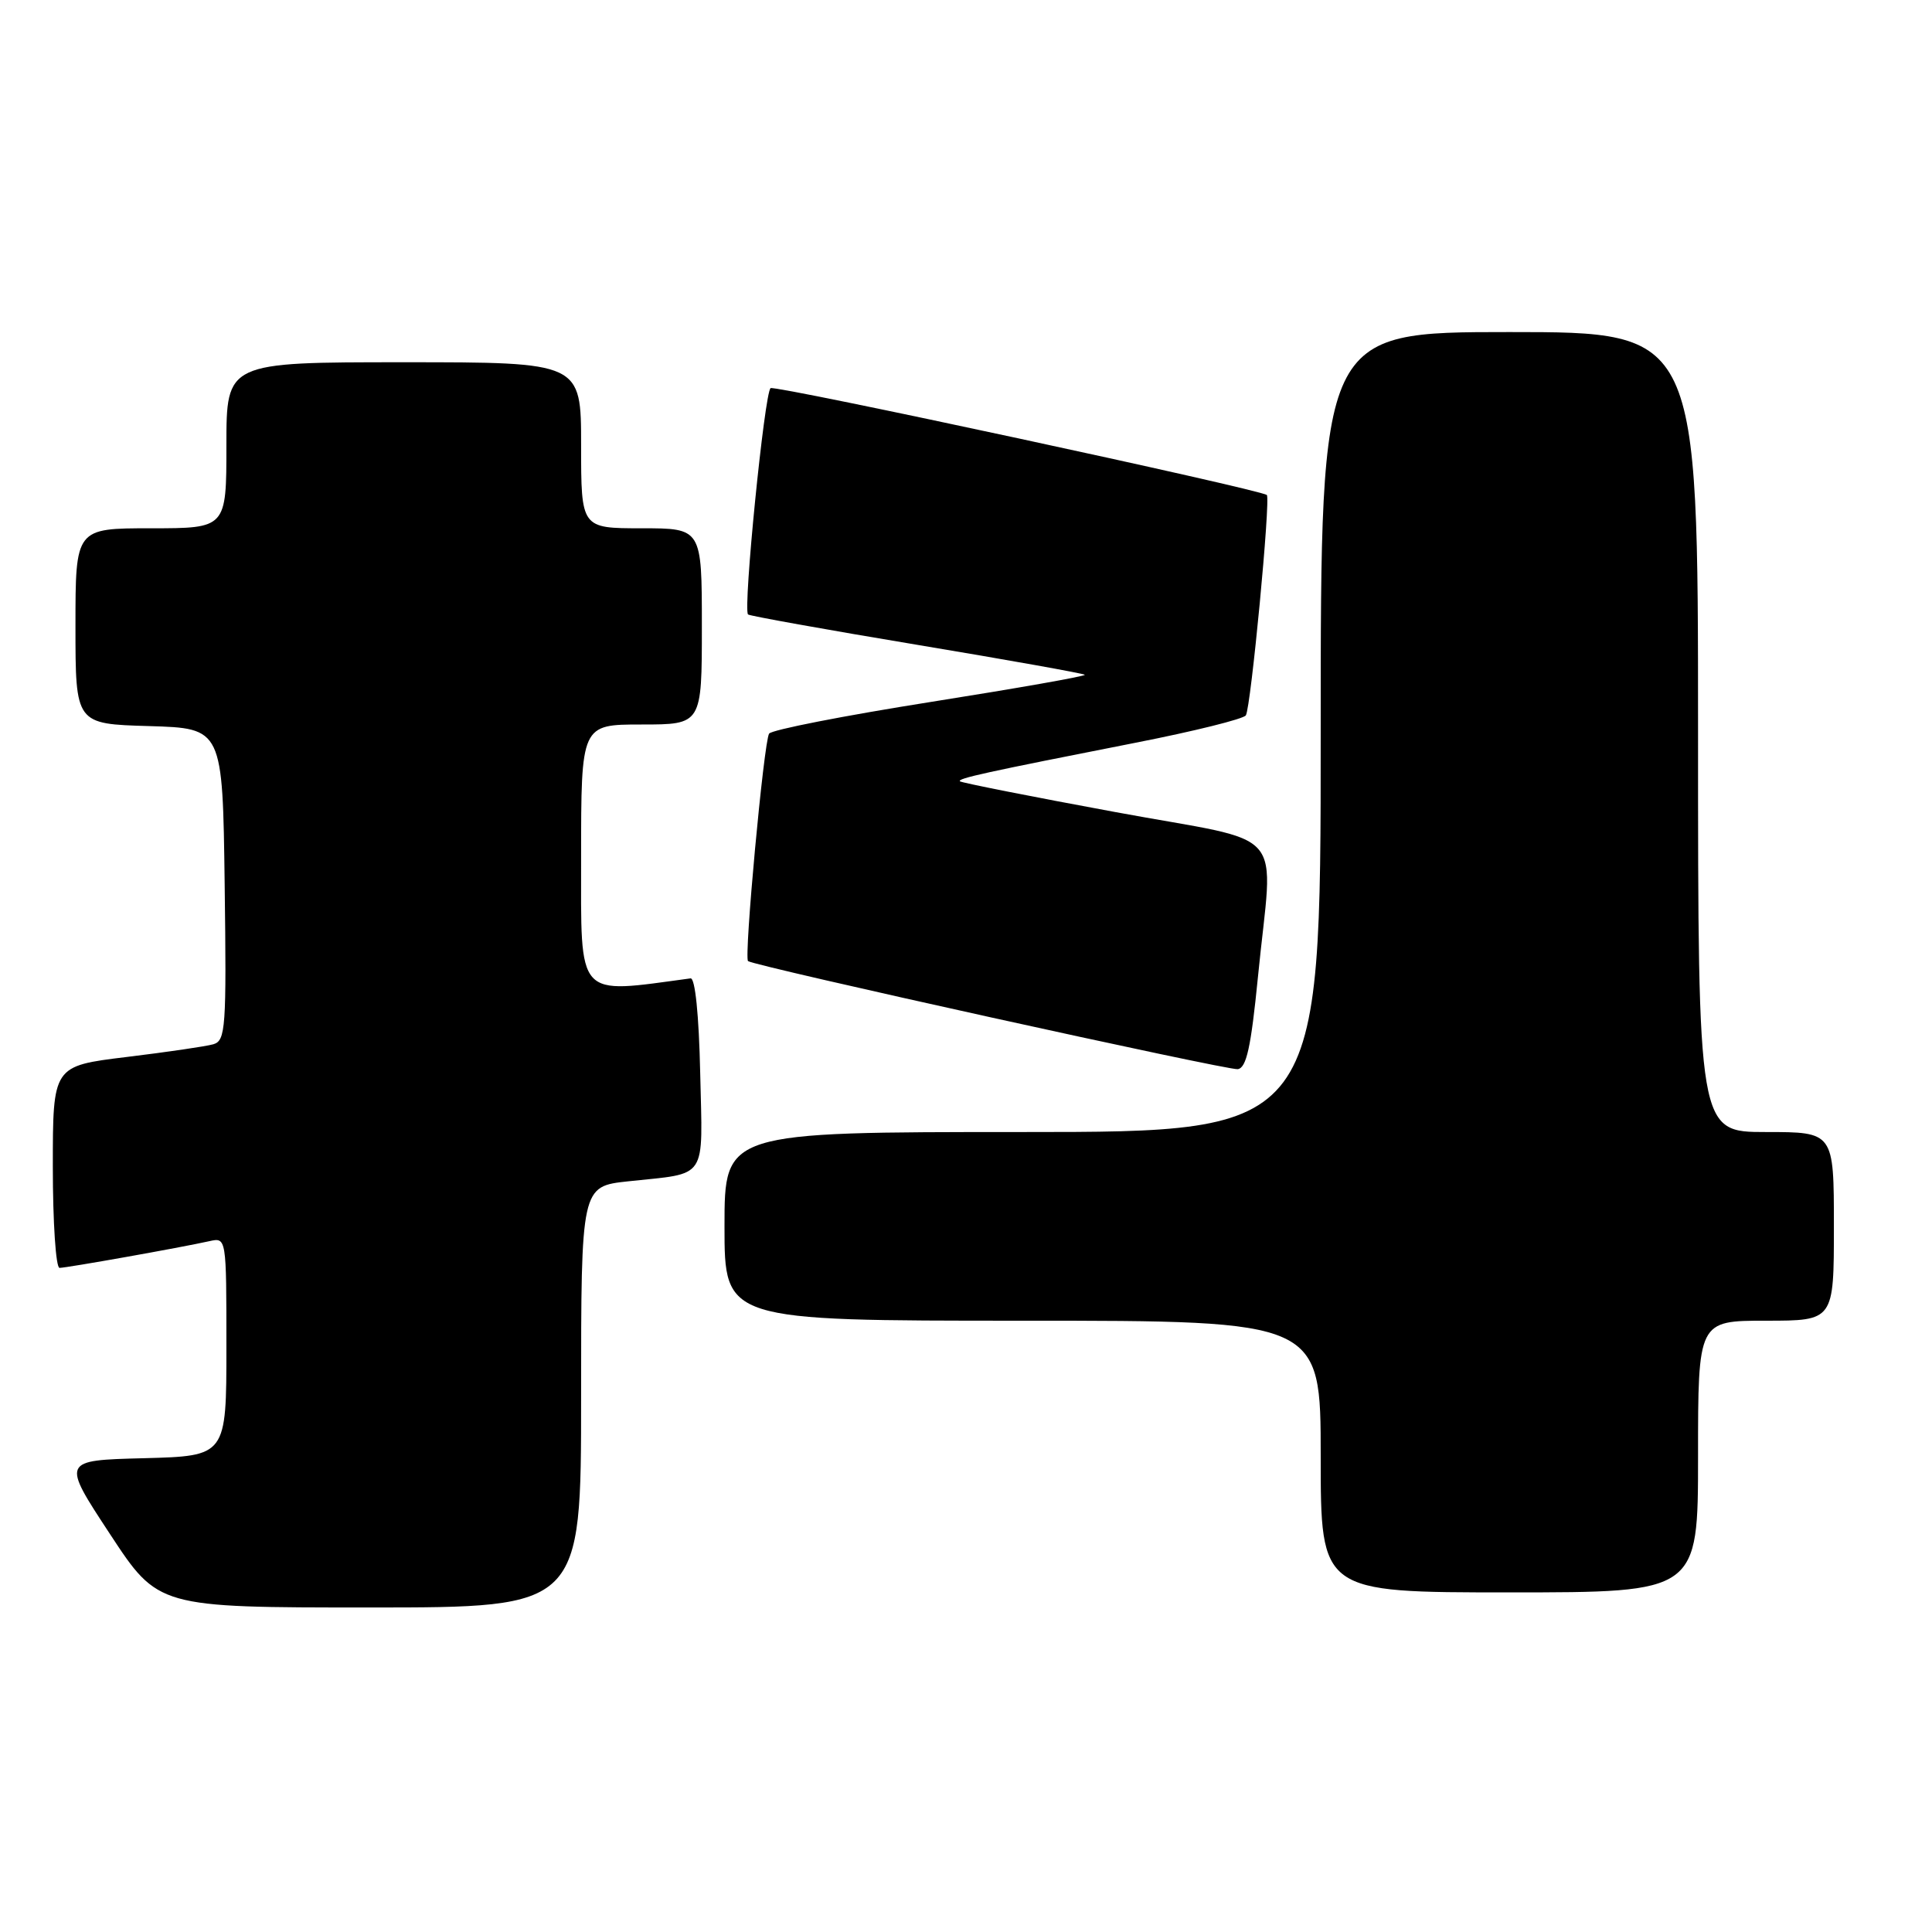 <?xml version="1.0" encoding="UTF-8" standalone="no"?>
<!DOCTYPE svg PUBLIC "-//W3C//DTD SVG 1.1//EN" "http://www.w3.org/Graphics/SVG/1.1/DTD/svg11.dtd" >
<svg xmlns="http://www.w3.org/2000/svg" xmlns:xlink="http://www.w3.org/1999/xlink" version="1.1" viewBox="0 0 256 256">
 <g >
 <path fill="currentColor"
d=" M 77.00 185.10 C 77.00 157.20 77.00 157.20 83.25 156.53 C 93.90 155.38 93.10 156.59 92.78 142.17 C 92.61 134.46 92.11 129.55 91.50 129.64 C 76.22 131.70 77.00 132.57 77.00 113.58 C 77.00 96.00 77.00 96.00 85.00 96.00 C 93.00 96.00 93.00 96.00 93.00 83.00 C 93.00 70.00 93.00 70.00 85.00 70.00 C 77.00 70.00 77.00 70.00 77.00 59.00 C 77.00 48.00 77.00 48.00 53.50 48.00 C 30.00 48.00 30.00 48.00 30.00 59.00 C 30.00 70.00 30.00 70.00 20.00 70.00 C 10.00 70.00 10.00 70.00 10.00 82.96 C 10.00 95.93 10.00 95.93 19.75 96.21 C 29.50 96.50 29.50 96.50 29.77 117.18 C 30.02 136.23 29.90 137.89 28.27 138.37 C 27.30 138.65 22.11 139.41 16.75 140.06 C 7.00 141.25 7.00 141.25 7.00 154.62 C 7.00 161.98 7.40 168.00 7.89 168.00 C 8.82 168.00 23.89 165.32 27.75 164.46 C 30.00 163.96 30.00 163.96 30.00 178.45 C 30.00 192.93 30.00 192.93 19.08 193.22 C 8.15 193.50 8.15 193.50 14.56 203.25 C 20.96 213.00 20.96 213.00 48.98 213.00 C 77.00 213.00 77.00 213.00 77.00 185.10 Z  M 225.00 193.00 C 225.00 175.00 225.00 175.00 234.00 175.00 C 243.00 175.00 243.00 175.00 243.00 162.50 C 243.00 150.00 243.00 150.00 234.00 150.00 C 225.00 150.00 225.00 150.00 225.00 97.00 C 225.00 44.00 225.00 44.00 200.00 44.00 C 175.00 44.00 175.00 44.00 175.00 97.00 C 175.00 150.00 175.00 150.00 135.50 150.00 C 96.00 150.00 96.00 150.00 96.00 162.50 C 96.00 175.00 96.00 175.00 135.50 175.00 C 175.00 175.00 175.00 175.00 175.00 193.00 C 175.00 211.00 175.00 211.00 200.00 211.00 C 225.00 211.00 225.00 211.00 225.00 193.00 Z  M 166.68 129.49 C 168.68 109.07 171.15 111.93 147.77 107.60 C 136.64 105.55 127.38 103.71 127.20 103.53 C 126.82 103.15 130.47 102.35 150.50 98.41 C 158.20 96.90 164.76 95.27 165.08 94.79 C 165.75 93.79 168.39 66.02 167.86 65.59 C 166.90 64.83 102.78 51.02 102.11 51.43 C 101.31 51.93 98.43 80.79 99.12 81.42 C 99.33 81.61 109.38 83.42 121.46 85.43 C 133.54 87.44 143.57 89.24 143.74 89.41 C 143.92 89.59 134.71 91.21 123.28 93.02 C 111.85 94.83 102.23 96.71 101.91 97.21 C 101.21 98.27 98.56 126.94 99.12 127.35 C 100.03 128.03 162.65 141.84 164.00 141.67 C 165.16 141.52 165.76 138.78 166.68 129.49 Z "/>
</g>
</svg>